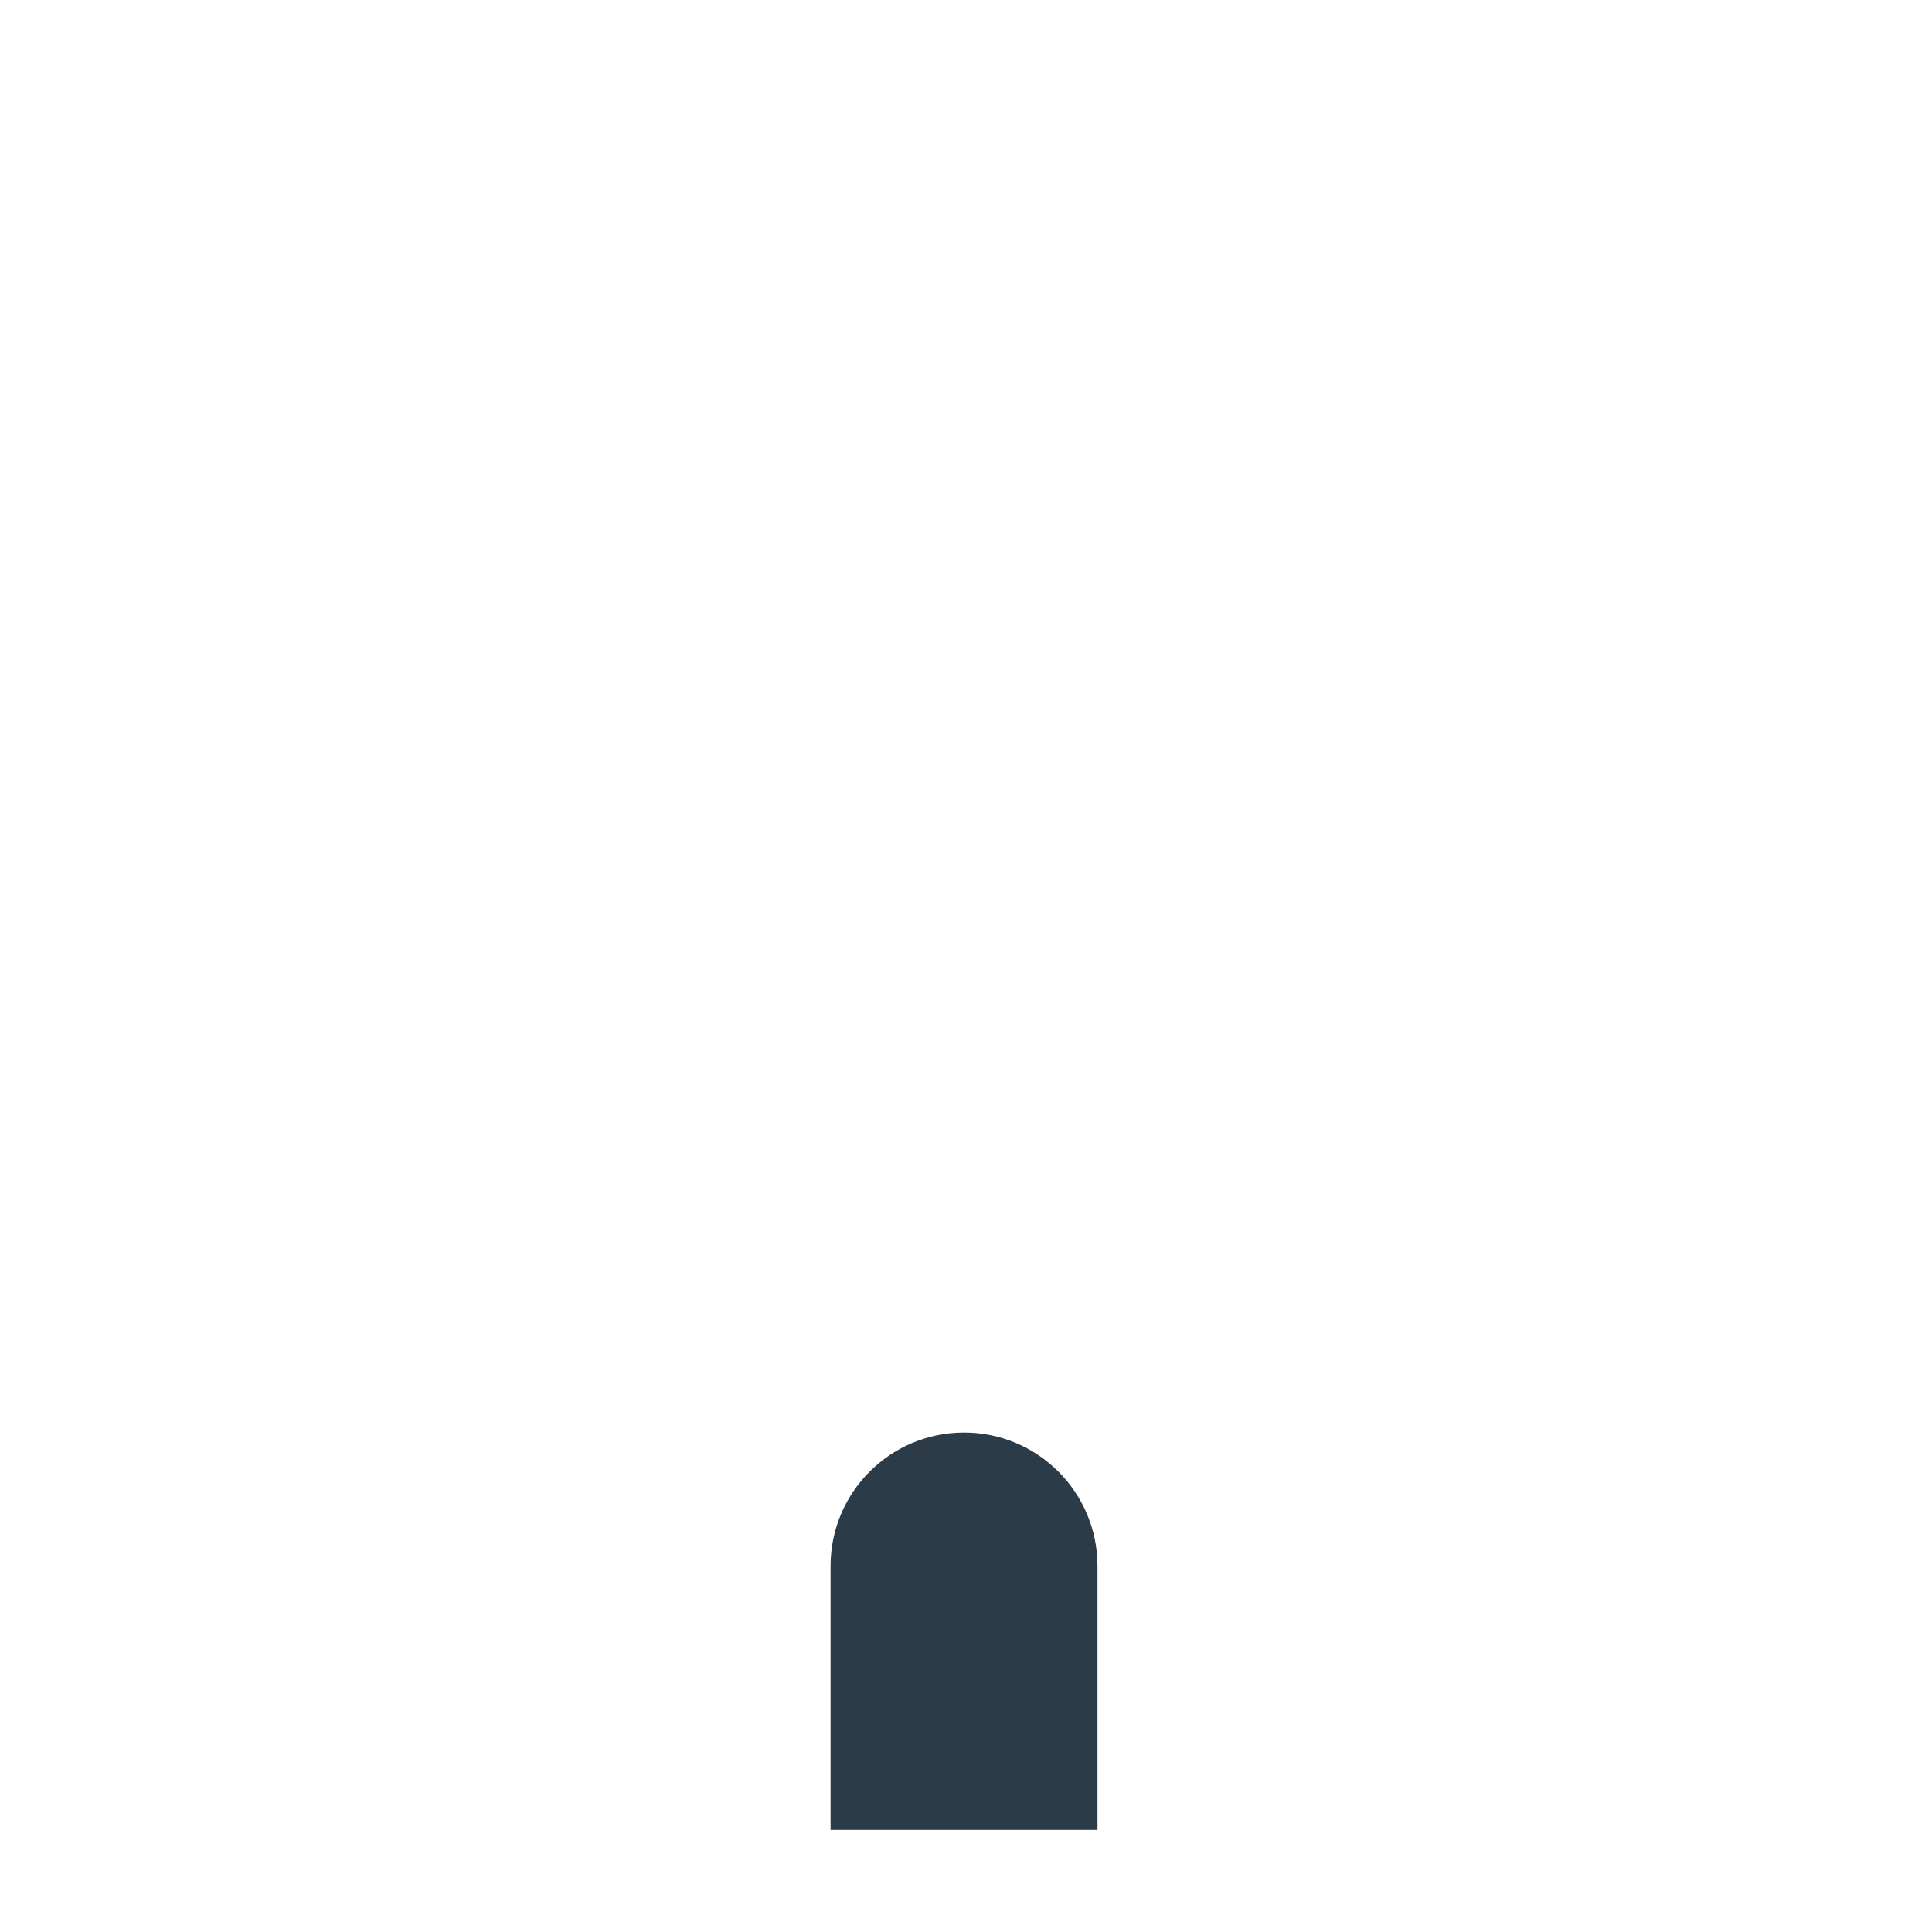 <svg xmlns="http://www.w3.org/2000/svg" viewBox="0 0 512 512" enable-background="new 0 0 512 512"><path fill="#2B3B47" d="M255.477 379.636c-19.534 0-35.37 15.835-35.37 35.37v69.922h70.74v-69.923c0-19.534-15.836-35.37-35.37-35.37z"/></svg>